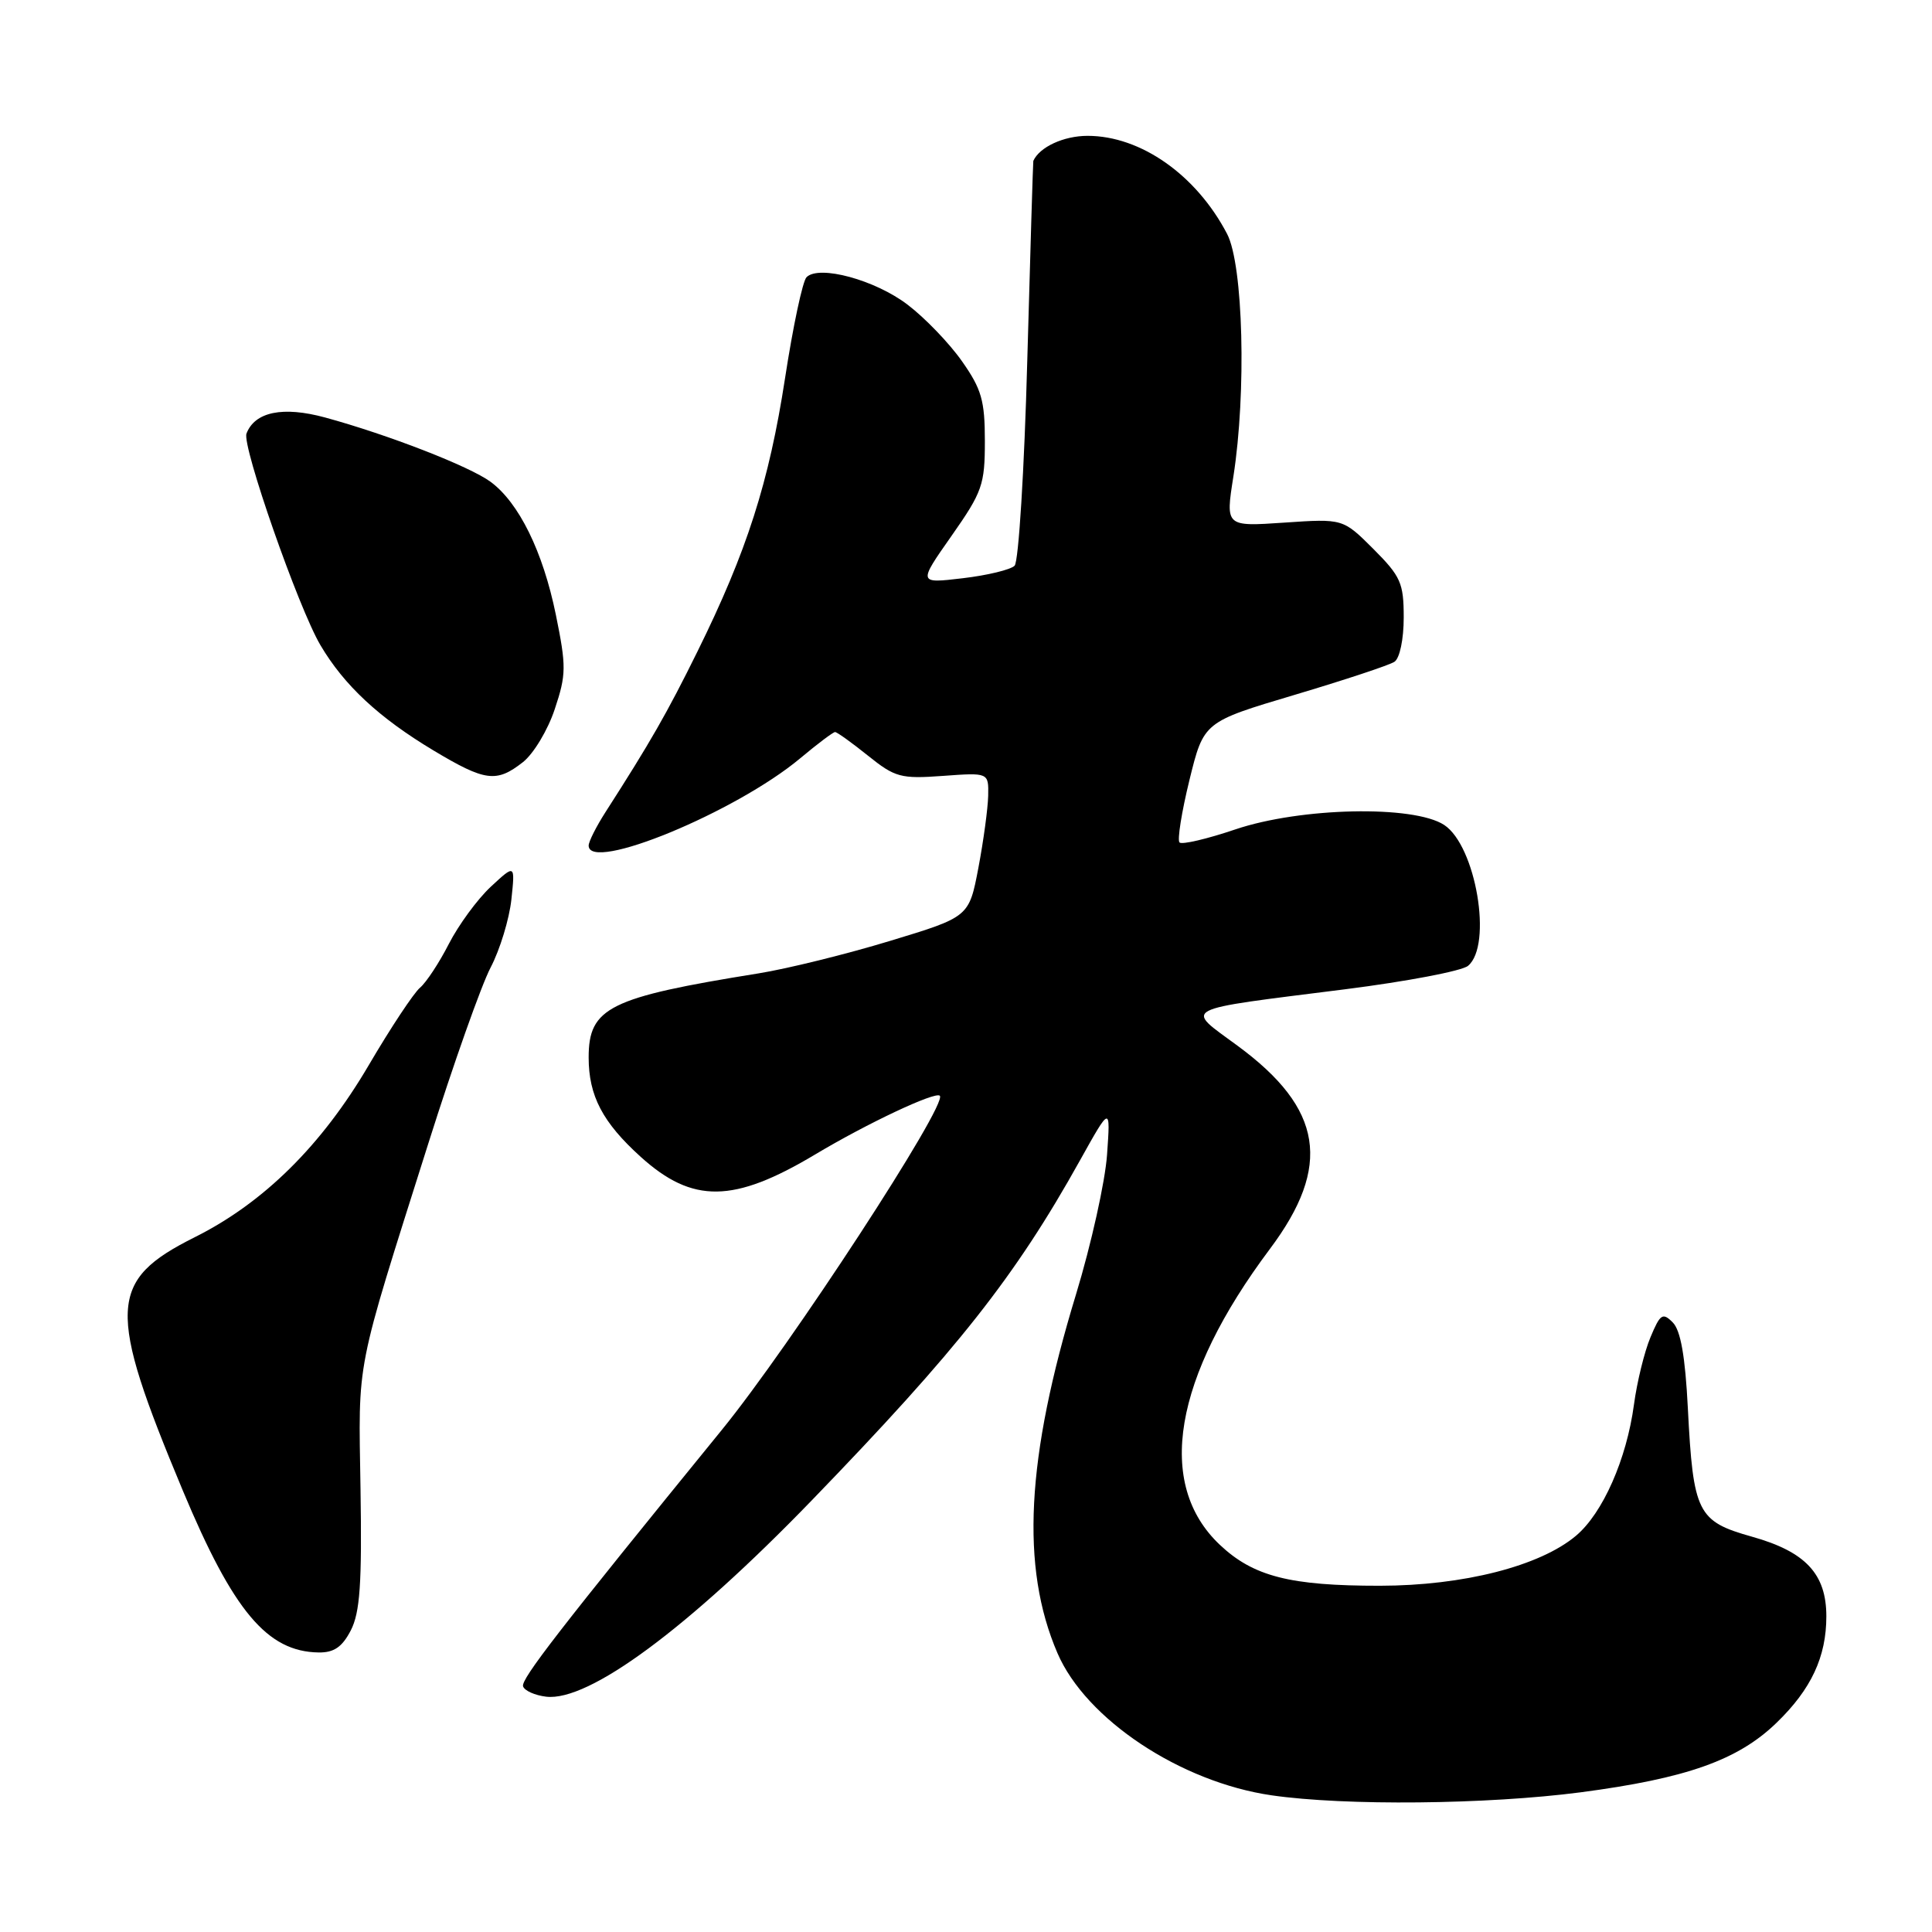 <?xml version="1.0" encoding="UTF-8" standalone="no"?>
<!DOCTYPE svg PUBLIC "-//W3C//DTD SVG 1.1//EN" "http://www.w3.org/Graphics/SVG/1.1/DTD/svg11.dtd" >
<svg xmlns="http://www.w3.org/2000/svg" xmlns:xlink="http://www.w3.org/1999/xlink" version="1.1" viewBox="0 0 256 256">
 <g >
 <path fill="currentColor"
d=" M 209.45 237.49 C 223.49 235.64 230.29 233.23 235.41 228.27 C 240.00 223.83 242.00 219.54 242.00 214.17 C 242.00 208.56 239.25 205.61 232.15 203.62 C 224.92 201.59 224.36 200.48 223.65 186.61 C 223.30 179.70 222.69 176.26 221.64 175.22 C 220.31 173.88 219.98 174.11 218.69 177.21 C 217.89 179.12 216.91 183.13 216.51 186.10 C 215.54 193.34 212.38 200.51 208.82 203.50 C 204.04 207.52 193.89 210.11 182.85 210.12 C 170.95 210.13 166.08 208.89 161.64 204.70 C 153.10 196.64 155.47 182.58 168.27 165.49 C 176.51 154.49 175.31 146.90 164.00 138.58 C 156.95 133.39 155.96 133.90 178.27 131.08 C 186.39 130.05 193.70 128.66 194.52 127.98 C 197.80 125.26 195.57 112.08 191.36 109.31 C 187.31 106.66 172.33 106.98 163.69 109.90 C 159.94 111.17 156.61 111.95 156.29 111.63 C 155.98 111.31 156.57 107.59 157.61 103.35 C 159.50 95.66 159.50 95.66 171.52 92.08 C 178.13 90.11 184.10 88.14 184.77 87.69 C 185.47 87.23 186.00 84.72 186.00 81.82 C 186.00 77.25 185.61 76.38 181.98 72.74 C 177.95 68.72 177.95 68.72 170.17 69.25 C 162.38 69.78 162.38 69.78 163.43 63.14 C 165.17 52.01 164.74 35.11 162.60 31.00 C 158.52 23.18 151.15 18.00 144.11 18.00 C 140.95 18.00 137.74 19.48 136.92 21.32 C 136.88 21.42 136.52 33.31 136.12 47.75 C 135.73 62.24 134.97 74.43 134.44 74.96 C 133.91 75.49 130.81 76.24 127.56 76.62 C 121.65 77.32 121.65 77.32 126.08 71.01 C 130.17 65.18 130.50 64.23 130.50 58.44 C 130.50 53.08 130.06 51.55 127.47 47.87 C 125.81 45.50 122.57 42.13 120.27 40.38 C 115.97 37.09 108.53 35.07 106.87 36.73 C 106.35 37.25 105.07 43.28 104.02 50.13 C 101.90 63.90 98.97 73.06 92.42 86.32 C 88.39 94.49 86.15 98.39 80.25 107.58 C 79.01 109.51 78.00 111.52 78.00 112.04 C 78.00 115.66 97.48 107.62 106.03 100.48 C 108.32 98.56 110.40 97.00 110.65 97.00 C 110.91 97.00 112.87 98.41 115.00 100.12 C 118.60 103.01 119.35 103.22 124.95 102.81 C 131.00 102.37 131.00 102.37 130.94 105.44 C 130.90 107.12 130.32 111.42 129.64 115.00 C 128.40 121.50 128.40 121.50 117.95 124.67 C 112.20 126.42 104.35 128.36 100.50 128.98 C 80.71 132.16 78.00 133.51 78.00 140.12 C 78.00 145.20 79.85 148.73 84.91 153.30 C 91.78 159.50 97.21 159.43 108.00 152.98 C 114.92 148.84 123.93 144.60 124.53 145.19 C 125.62 146.29 104.74 178.31 95.62 189.50 C 74.09 215.94 69.00 222.51 69.31 223.45 C 69.50 224.03 70.88 224.64 72.37 224.82 C 78.01 225.49 91.12 215.80 107.53 198.84 C 126.89 178.83 134.52 169.16 143.09 153.78 C 147.15 146.50 147.15 146.50 146.69 153.00 C 146.44 156.57 144.59 164.90 142.58 171.50 C 135.96 193.21 135.21 207.65 140.12 219.05 C 143.89 227.82 156.43 236.14 168.50 237.89 C 178.23 239.30 197.04 239.11 209.45 237.49 Z  M 46.48 216.04 C 47.70 213.67 47.97 209.87 47.77 197.29 C 47.50 179.75 46.96 182.50 56.76 151.50 C 60.06 141.05 63.77 130.56 65.01 128.20 C 66.25 125.83 67.48 121.78 67.76 119.20 C 68.26 114.50 68.26 114.50 65.03 117.50 C 63.26 119.15 60.77 122.55 59.48 125.06 C 58.20 127.57 56.48 130.18 55.66 130.87 C 54.84 131.55 51.77 136.18 48.85 141.16 C 42.61 151.79 34.94 159.37 25.82 163.93 C 14.32 169.68 14.15 173.40 24.22 197.50 C 30.91 213.50 35.41 218.86 42.22 218.96 C 44.25 218.99 45.34 218.24 46.48 216.04 Z  M 69.29 100.99 C 70.70 99.88 72.60 96.72 73.51 93.96 C 75.04 89.38 75.05 88.31 73.65 81.44 C 71.94 73.08 68.76 66.61 65.00 63.84 C 62.22 61.79 51.40 57.59 43.08 55.32 C 37.49 53.80 33.77 54.56 32.66 57.45 C 32.04 59.07 39.55 80.57 42.46 85.49 C 45.60 90.81 50.21 95.10 57.44 99.44 C 64.30 103.55 65.78 103.74 69.29 100.99 Z "/>
</g>
</svg>